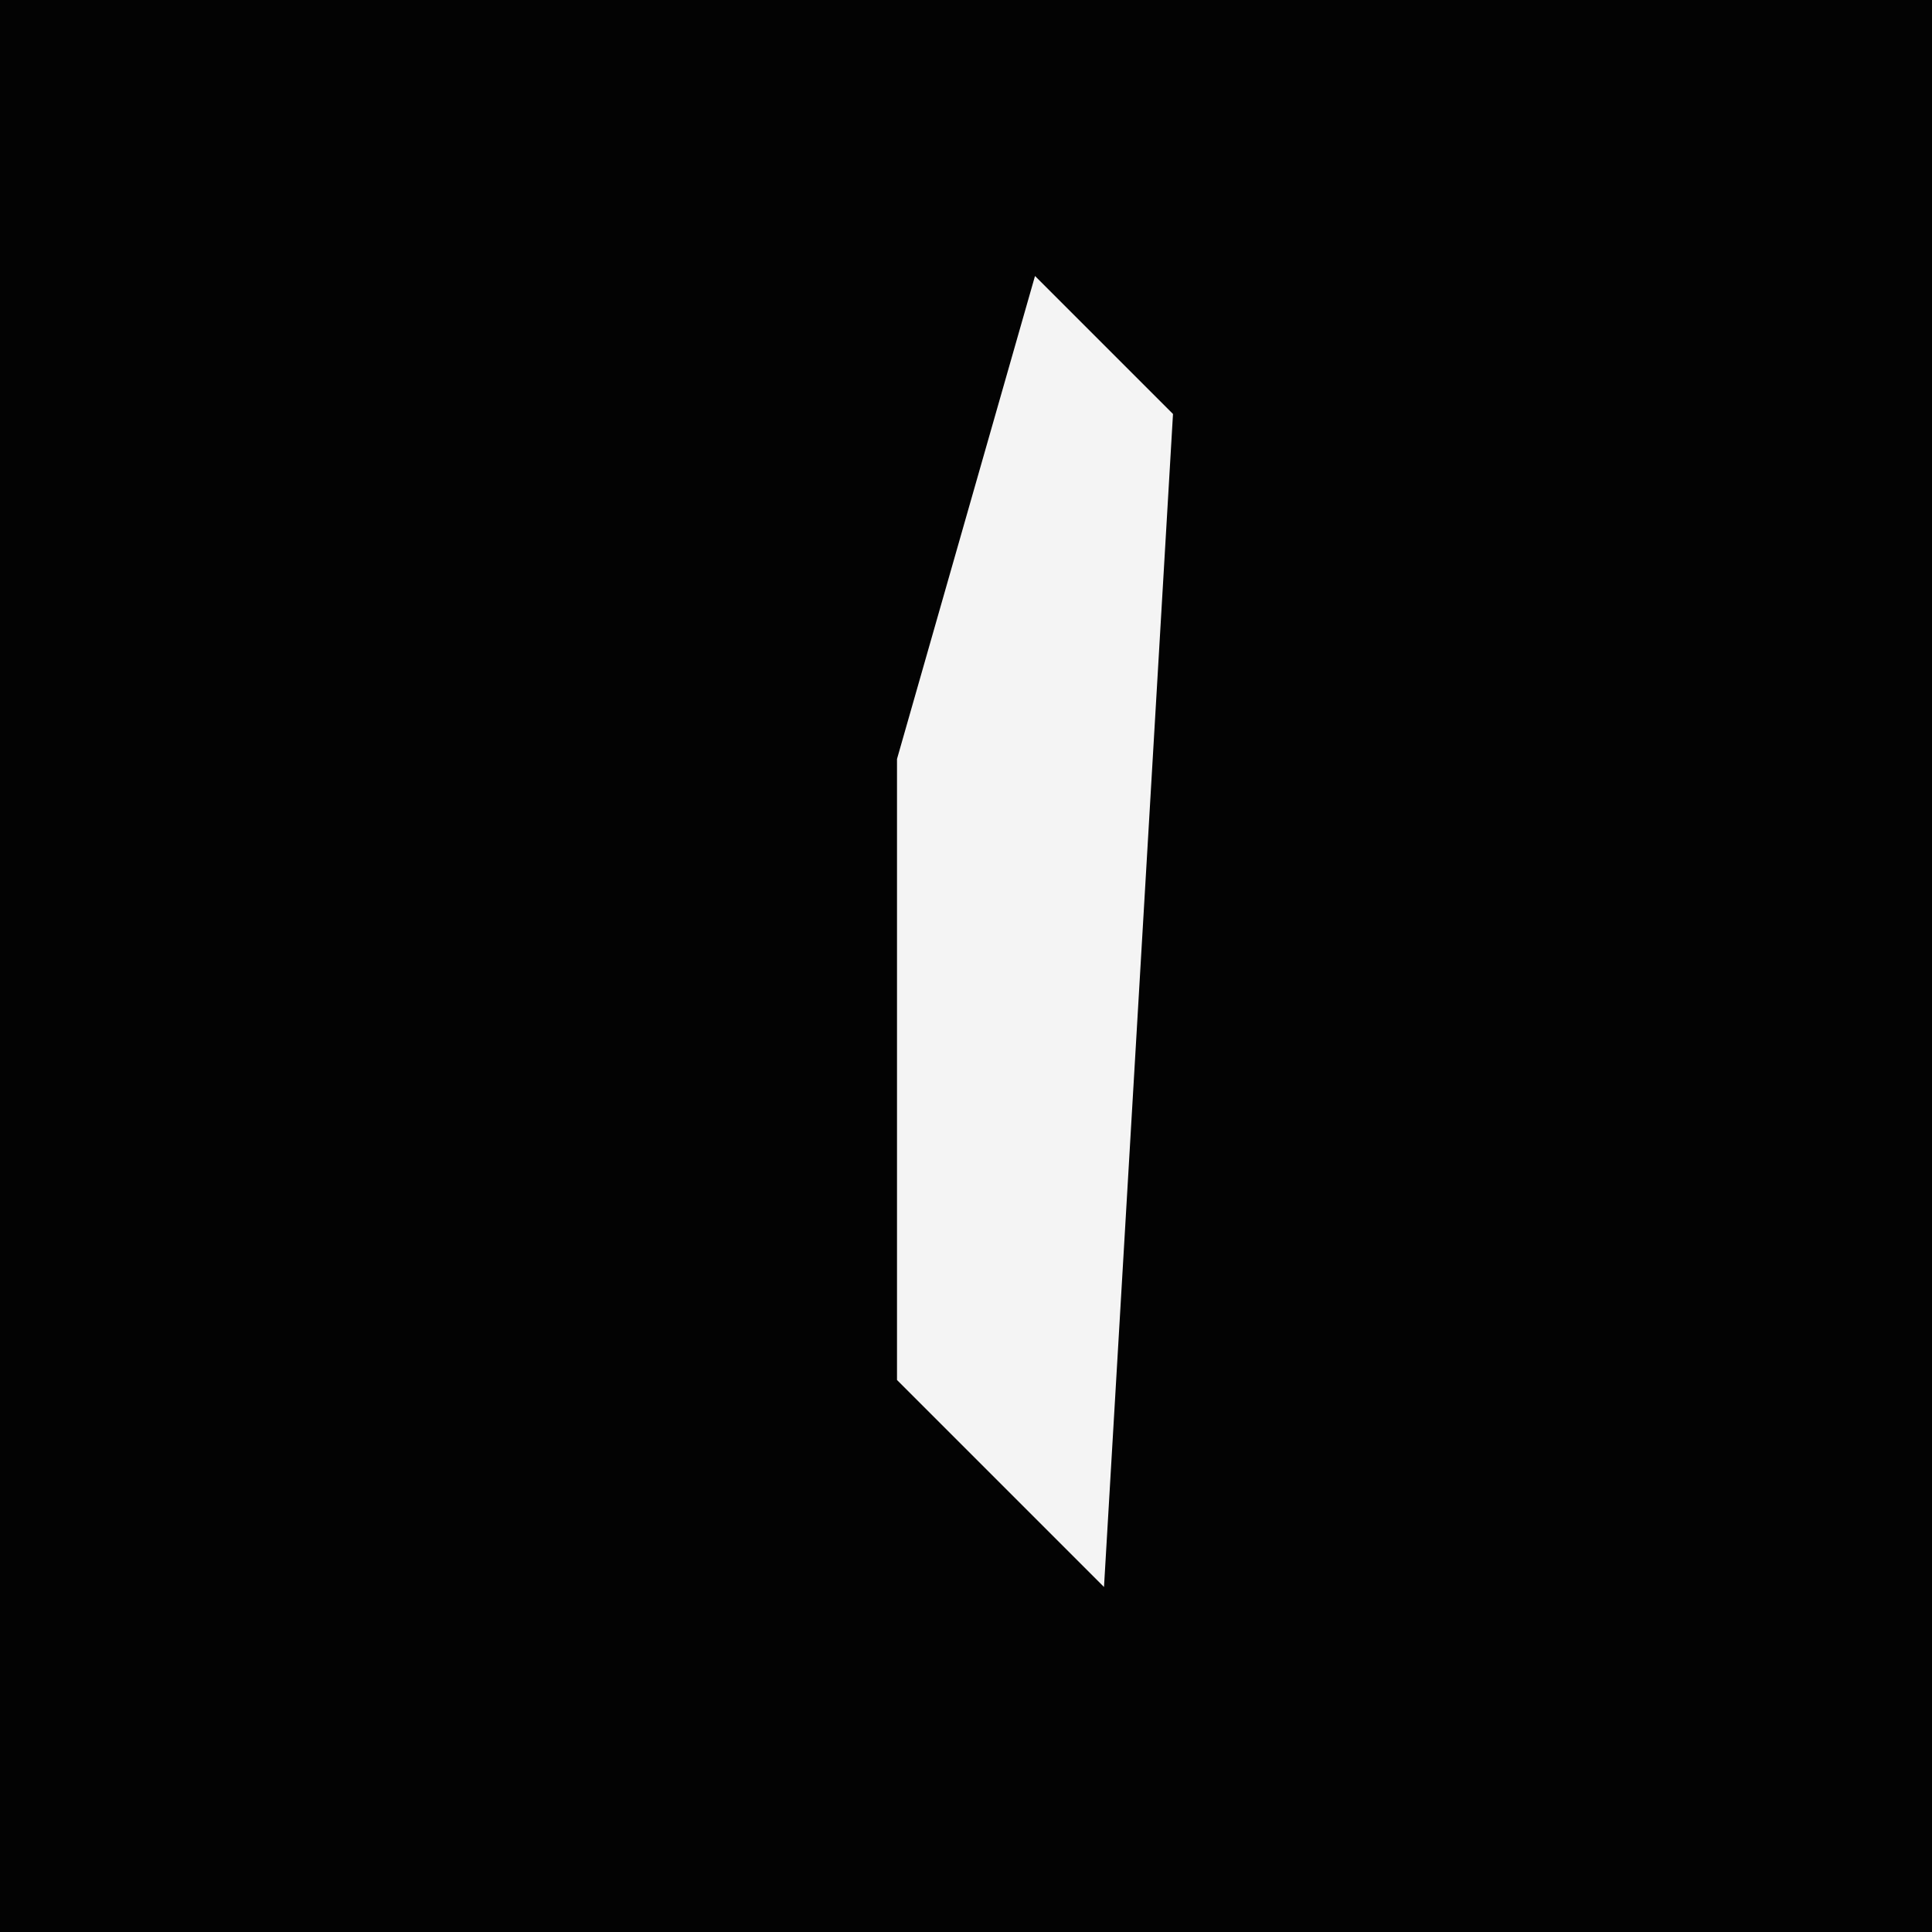 <?xml version="1.0" encoding="UTF-8"?>
<svg version="1.1" xmlns="http://www.w3.org/2000/svg" width="28" height="28">
<path d="M0,0 L28,0 L28,28 L0,28 Z " fill="#030303" transform="translate(0,0)"/>
<path d="M0,0 L2,2 L1,19 L-2,16 L-2,7 Z " fill="#F4F4F4" transform="translate(15,4)"/>
</svg>
